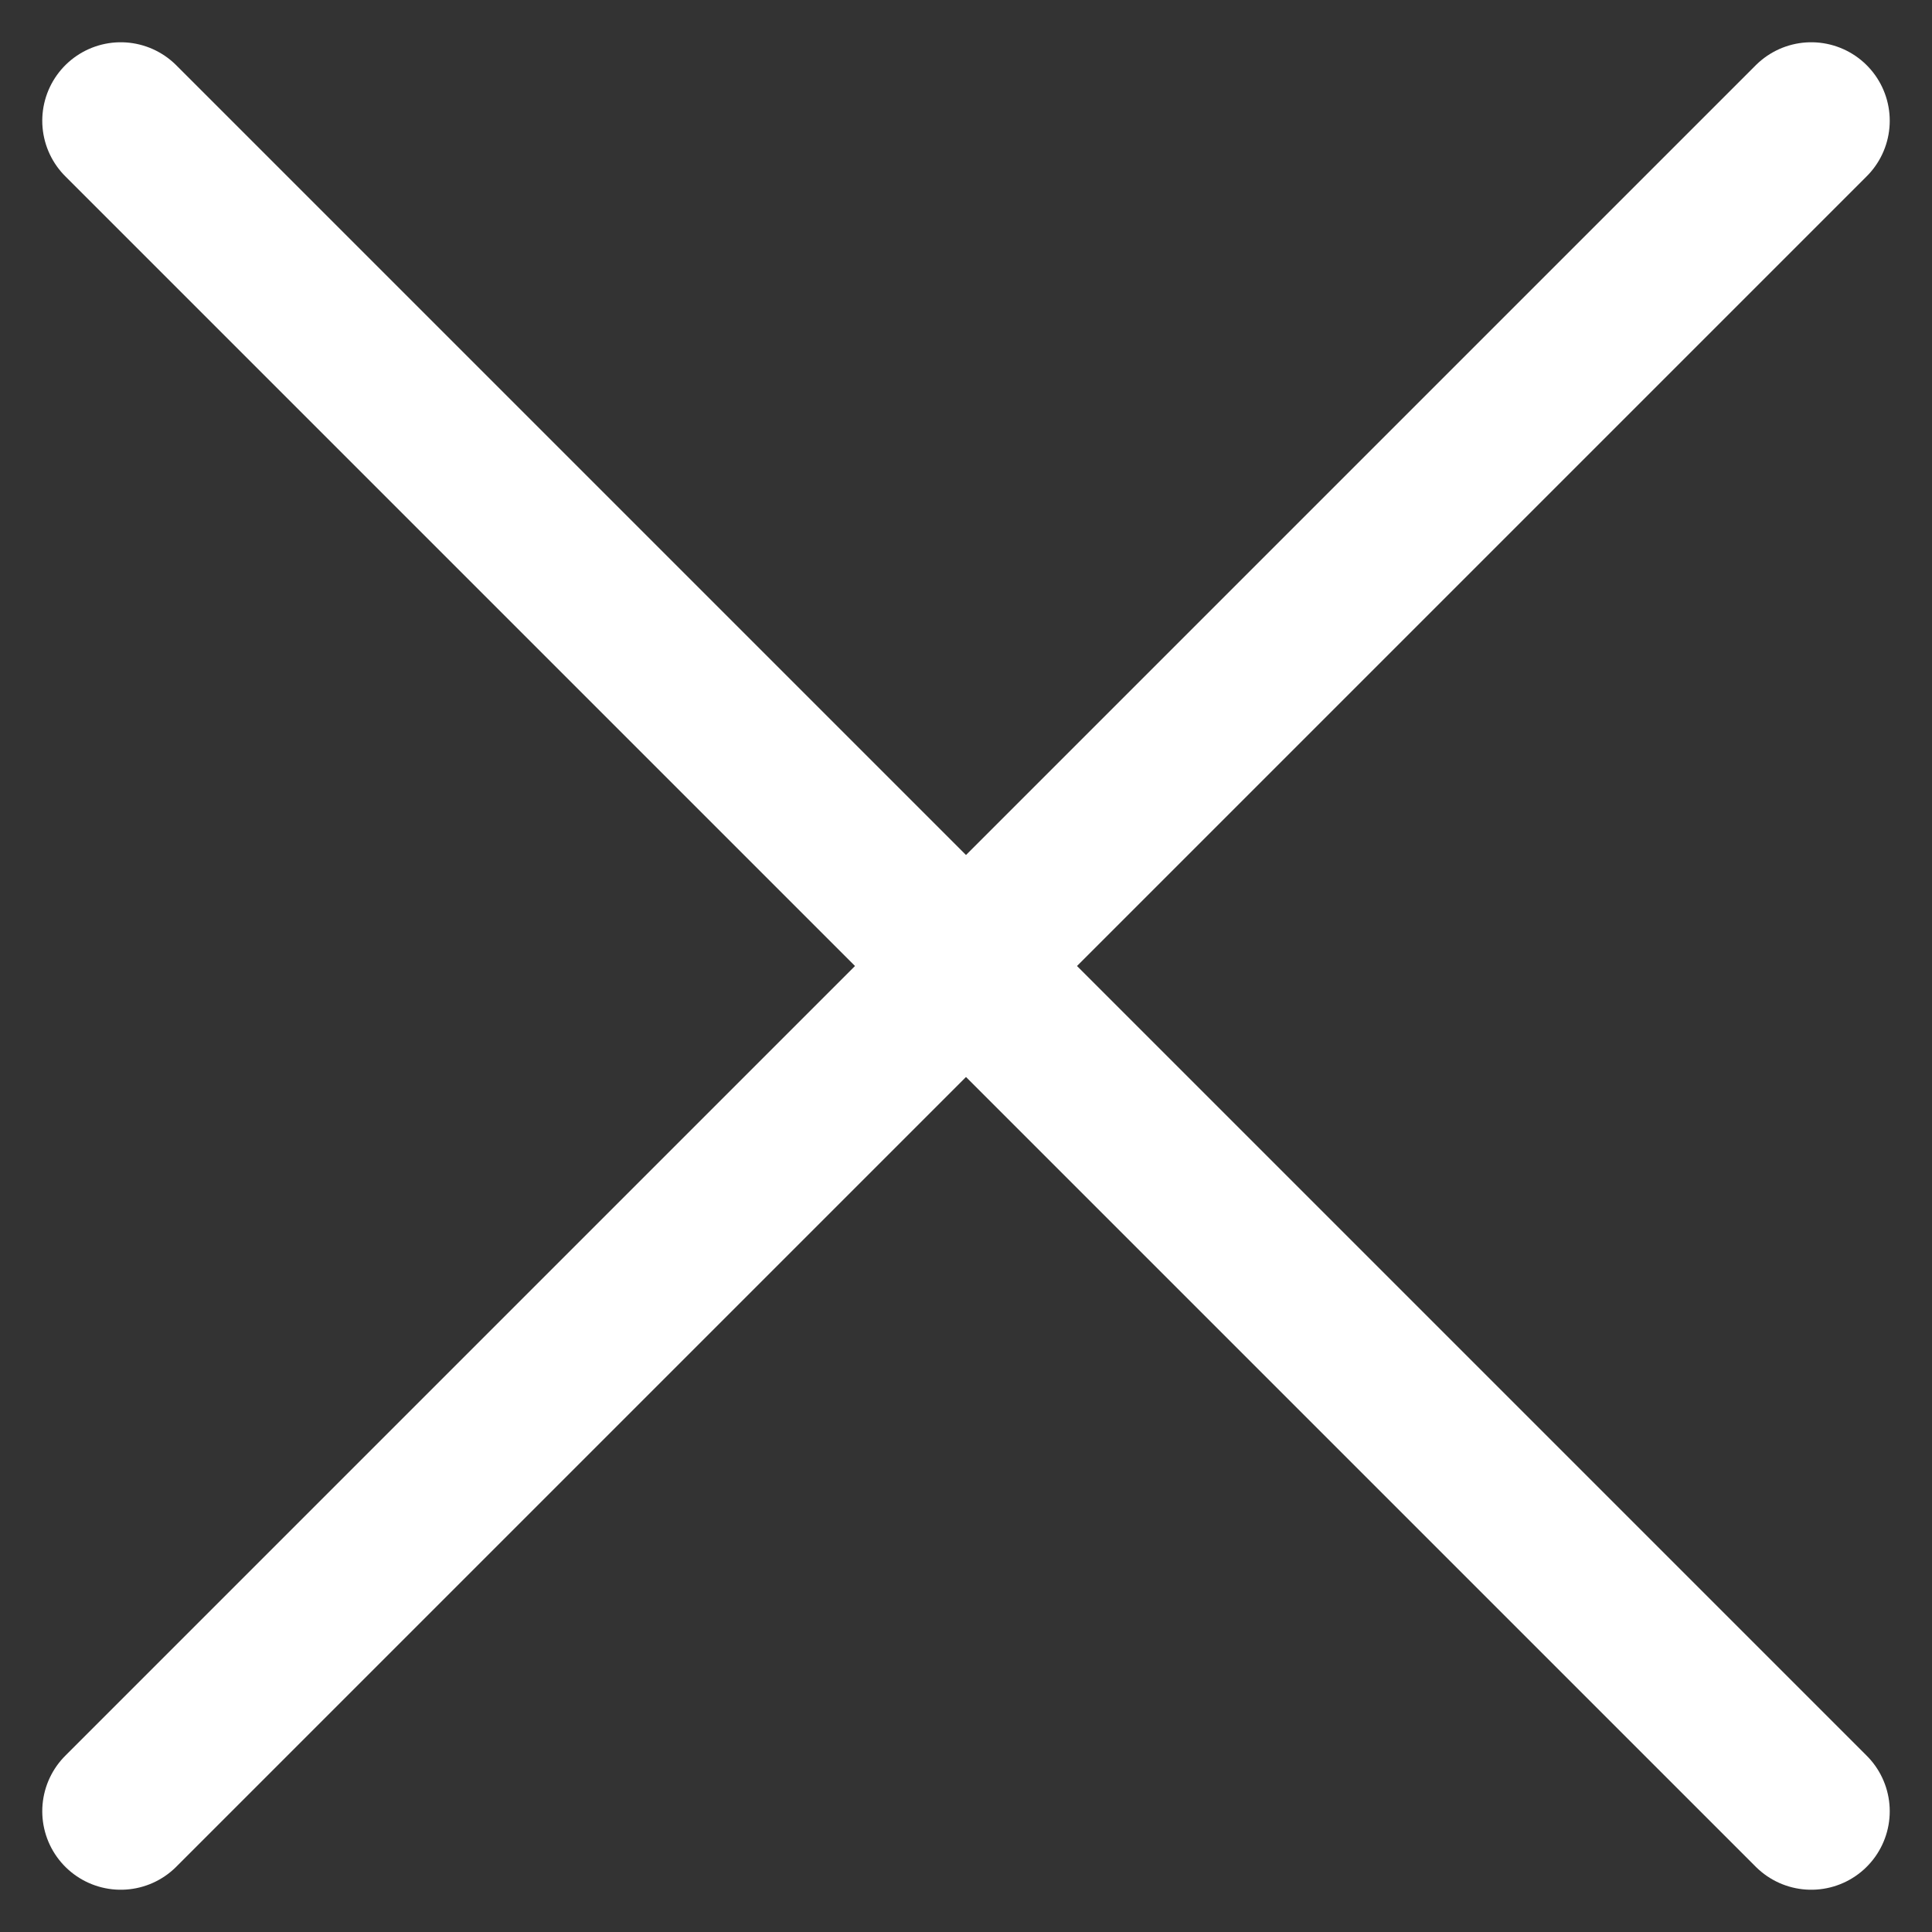 <svg width="16" height="16" fill="none" xmlns="http://www.w3.org/2000/svg"><rect width="100%" height="100%" fill="#333333" stroke="none"/><path d="M15 1L1 15M1 1l14 14" stroke="#fff" stroke-width="1.3" stroke-linecap="round"/></svg>